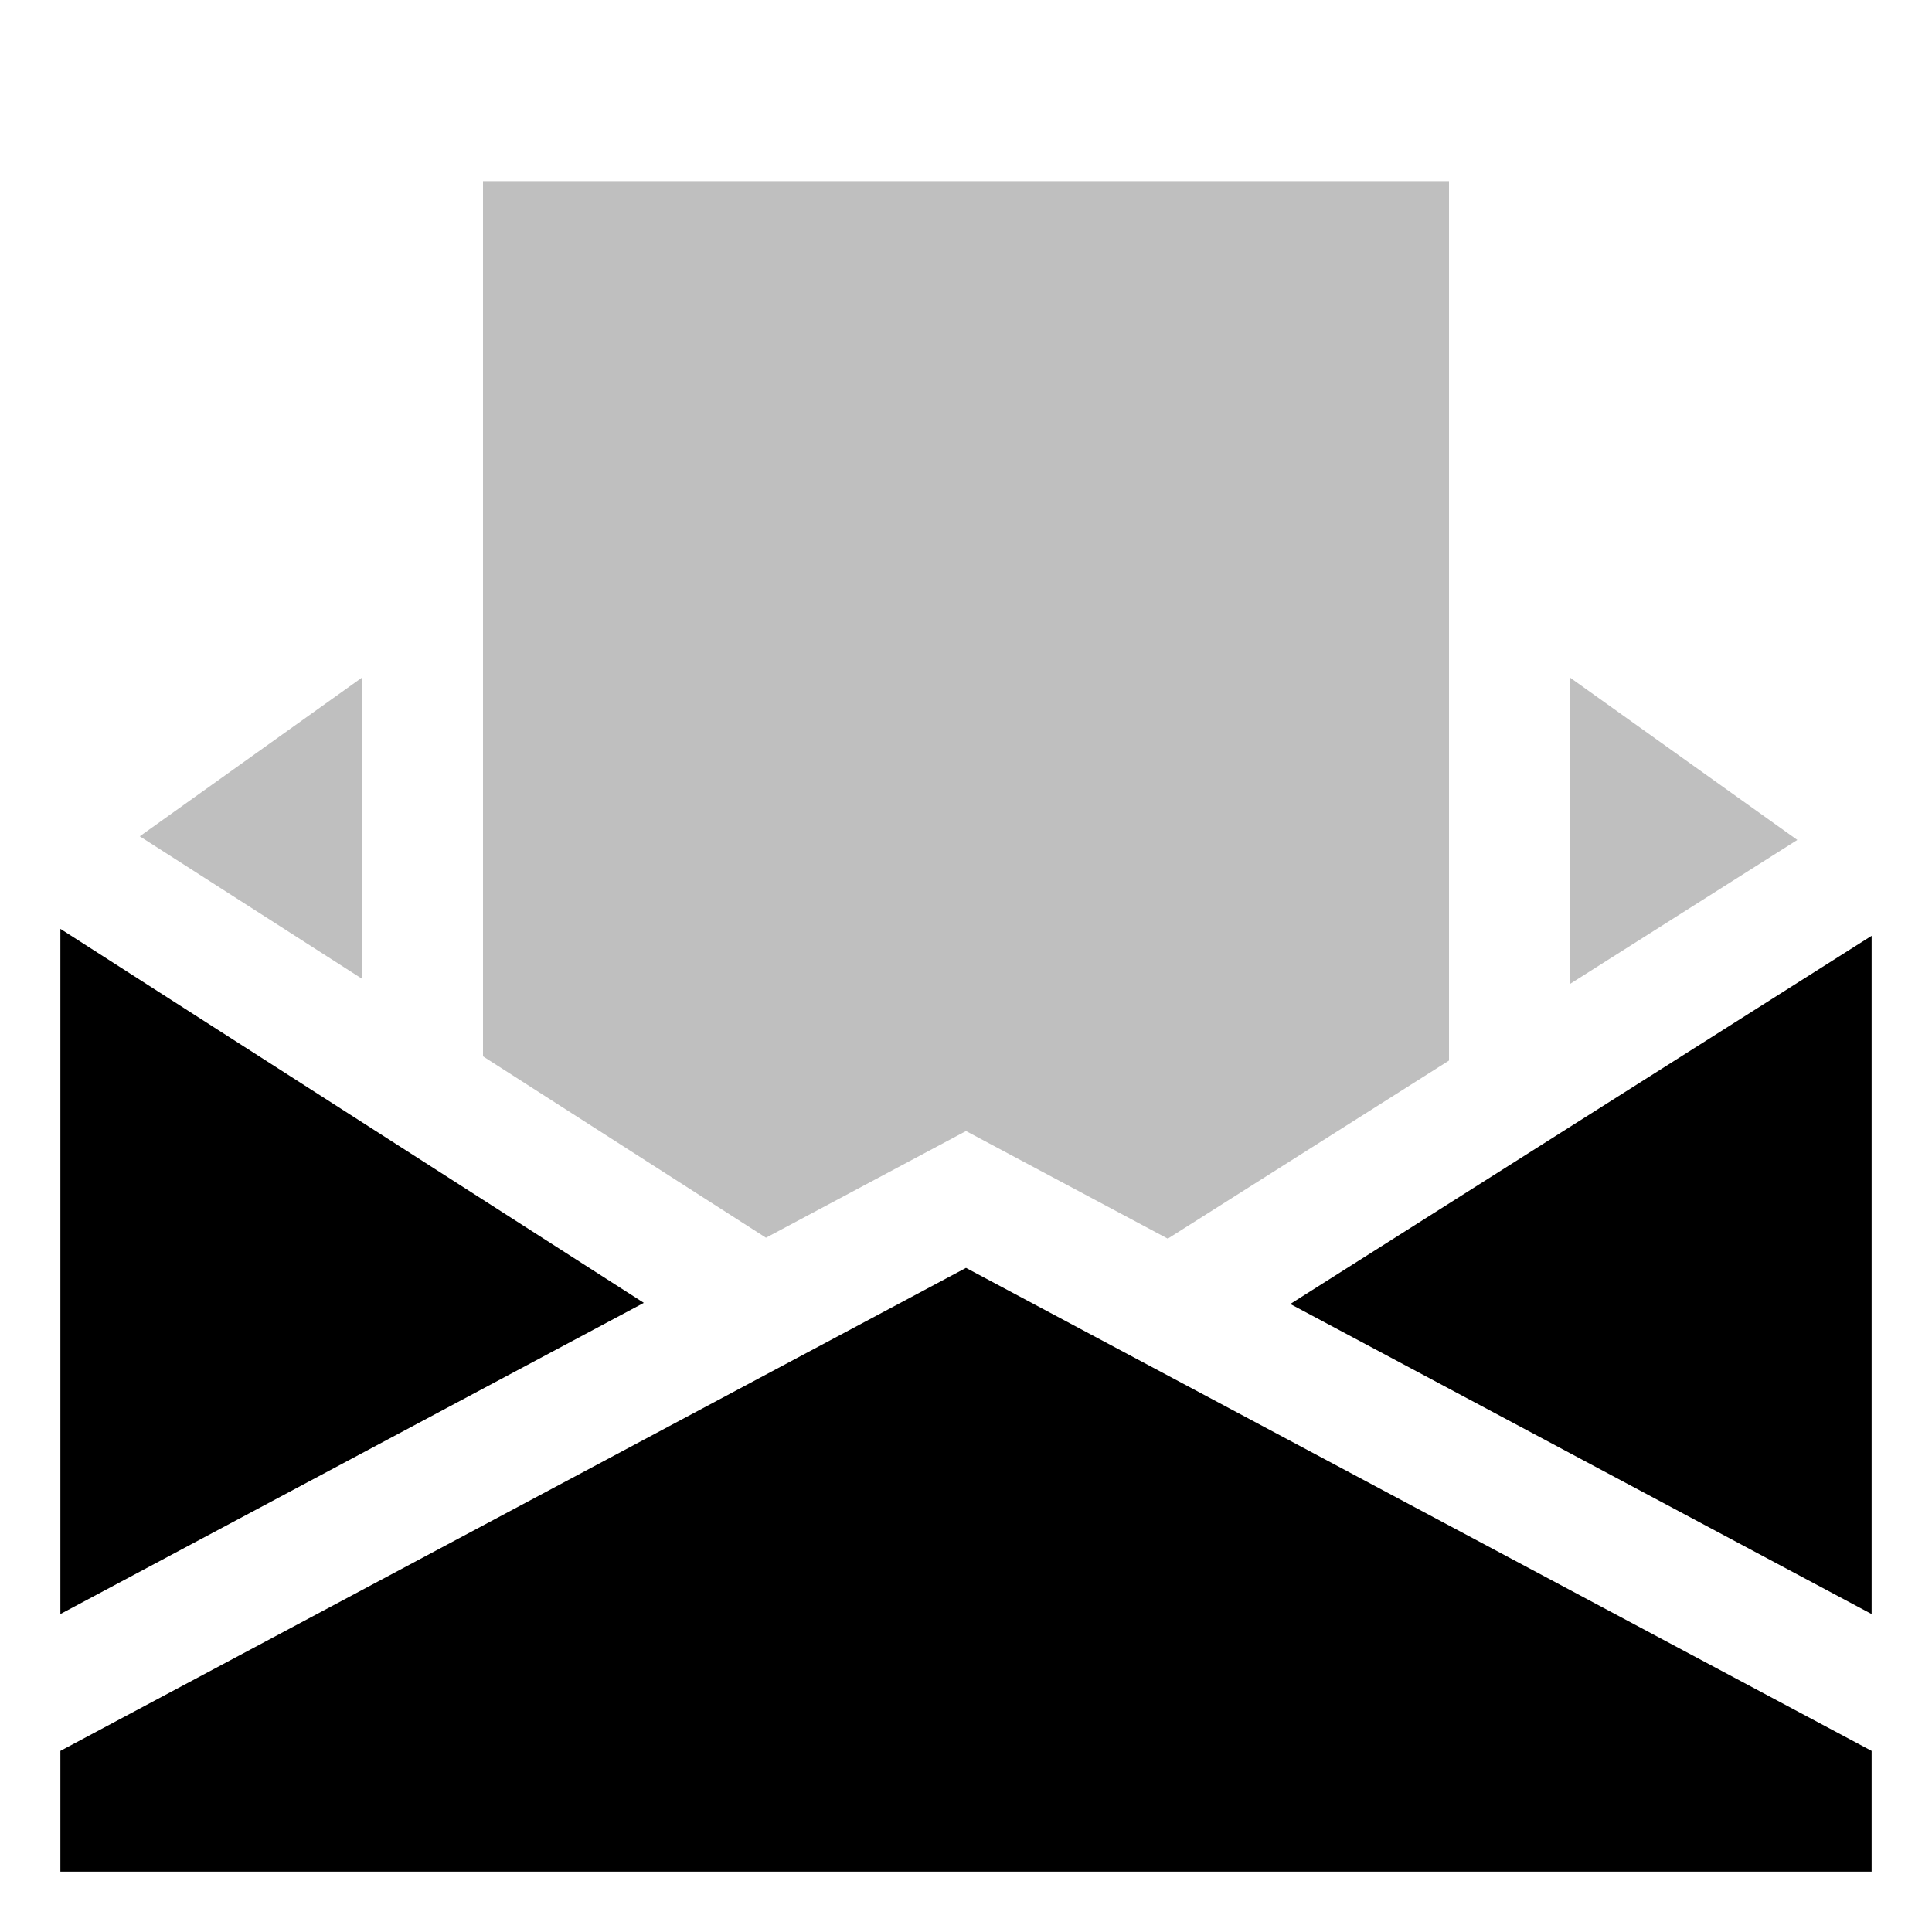 <svg id="export" xmlns="http://www.w3.org/2000/svg" viewBox="0 0 512 512">
  <defs>
    <style>
      .cls-1, .cls-2 {
        fill:currentColor;
      }

      .cls-1 {
        opacity: 0.25;
      }
    </style>
  </defs>
  <title>envelope-letter</title>
  <g>
    <polygon class="cls-1" points="96 179.516 37.04 221.631 96 259.426 96 179.516"/>
    <polygon class="cls-1" points="416 179.516 416 260.789 476.308 222.594 416 179.516"/>
    <polygon class="cls-1" points="240.941 307.765 256 299.733 271.059 307.765 309.476 328.254 384 281.056 384 156.659 384 48 128 48 128 156.659 128 279.938 202.987 328.007 240.941 307.765"/>
    <polygon class="cls-2" points="416 298.667 341.943 345.57 416 385.067 496 427.733 496 248 416 298.667"/>
    <polygon class="cls-2" points="170.62 345.269 96 297.436 16 246.154 16 427.733 96 385.067 170.62 345.269"/>
    <polygon class="cls-2" points="310.857 365.257 278.39 347.942 256 336 233.869 347.803 201.502 365.065 96 421.333 16 464 16 496 496 496 496 464 416 421.333 310.857 365.257"/>
  </g>
</svg>

